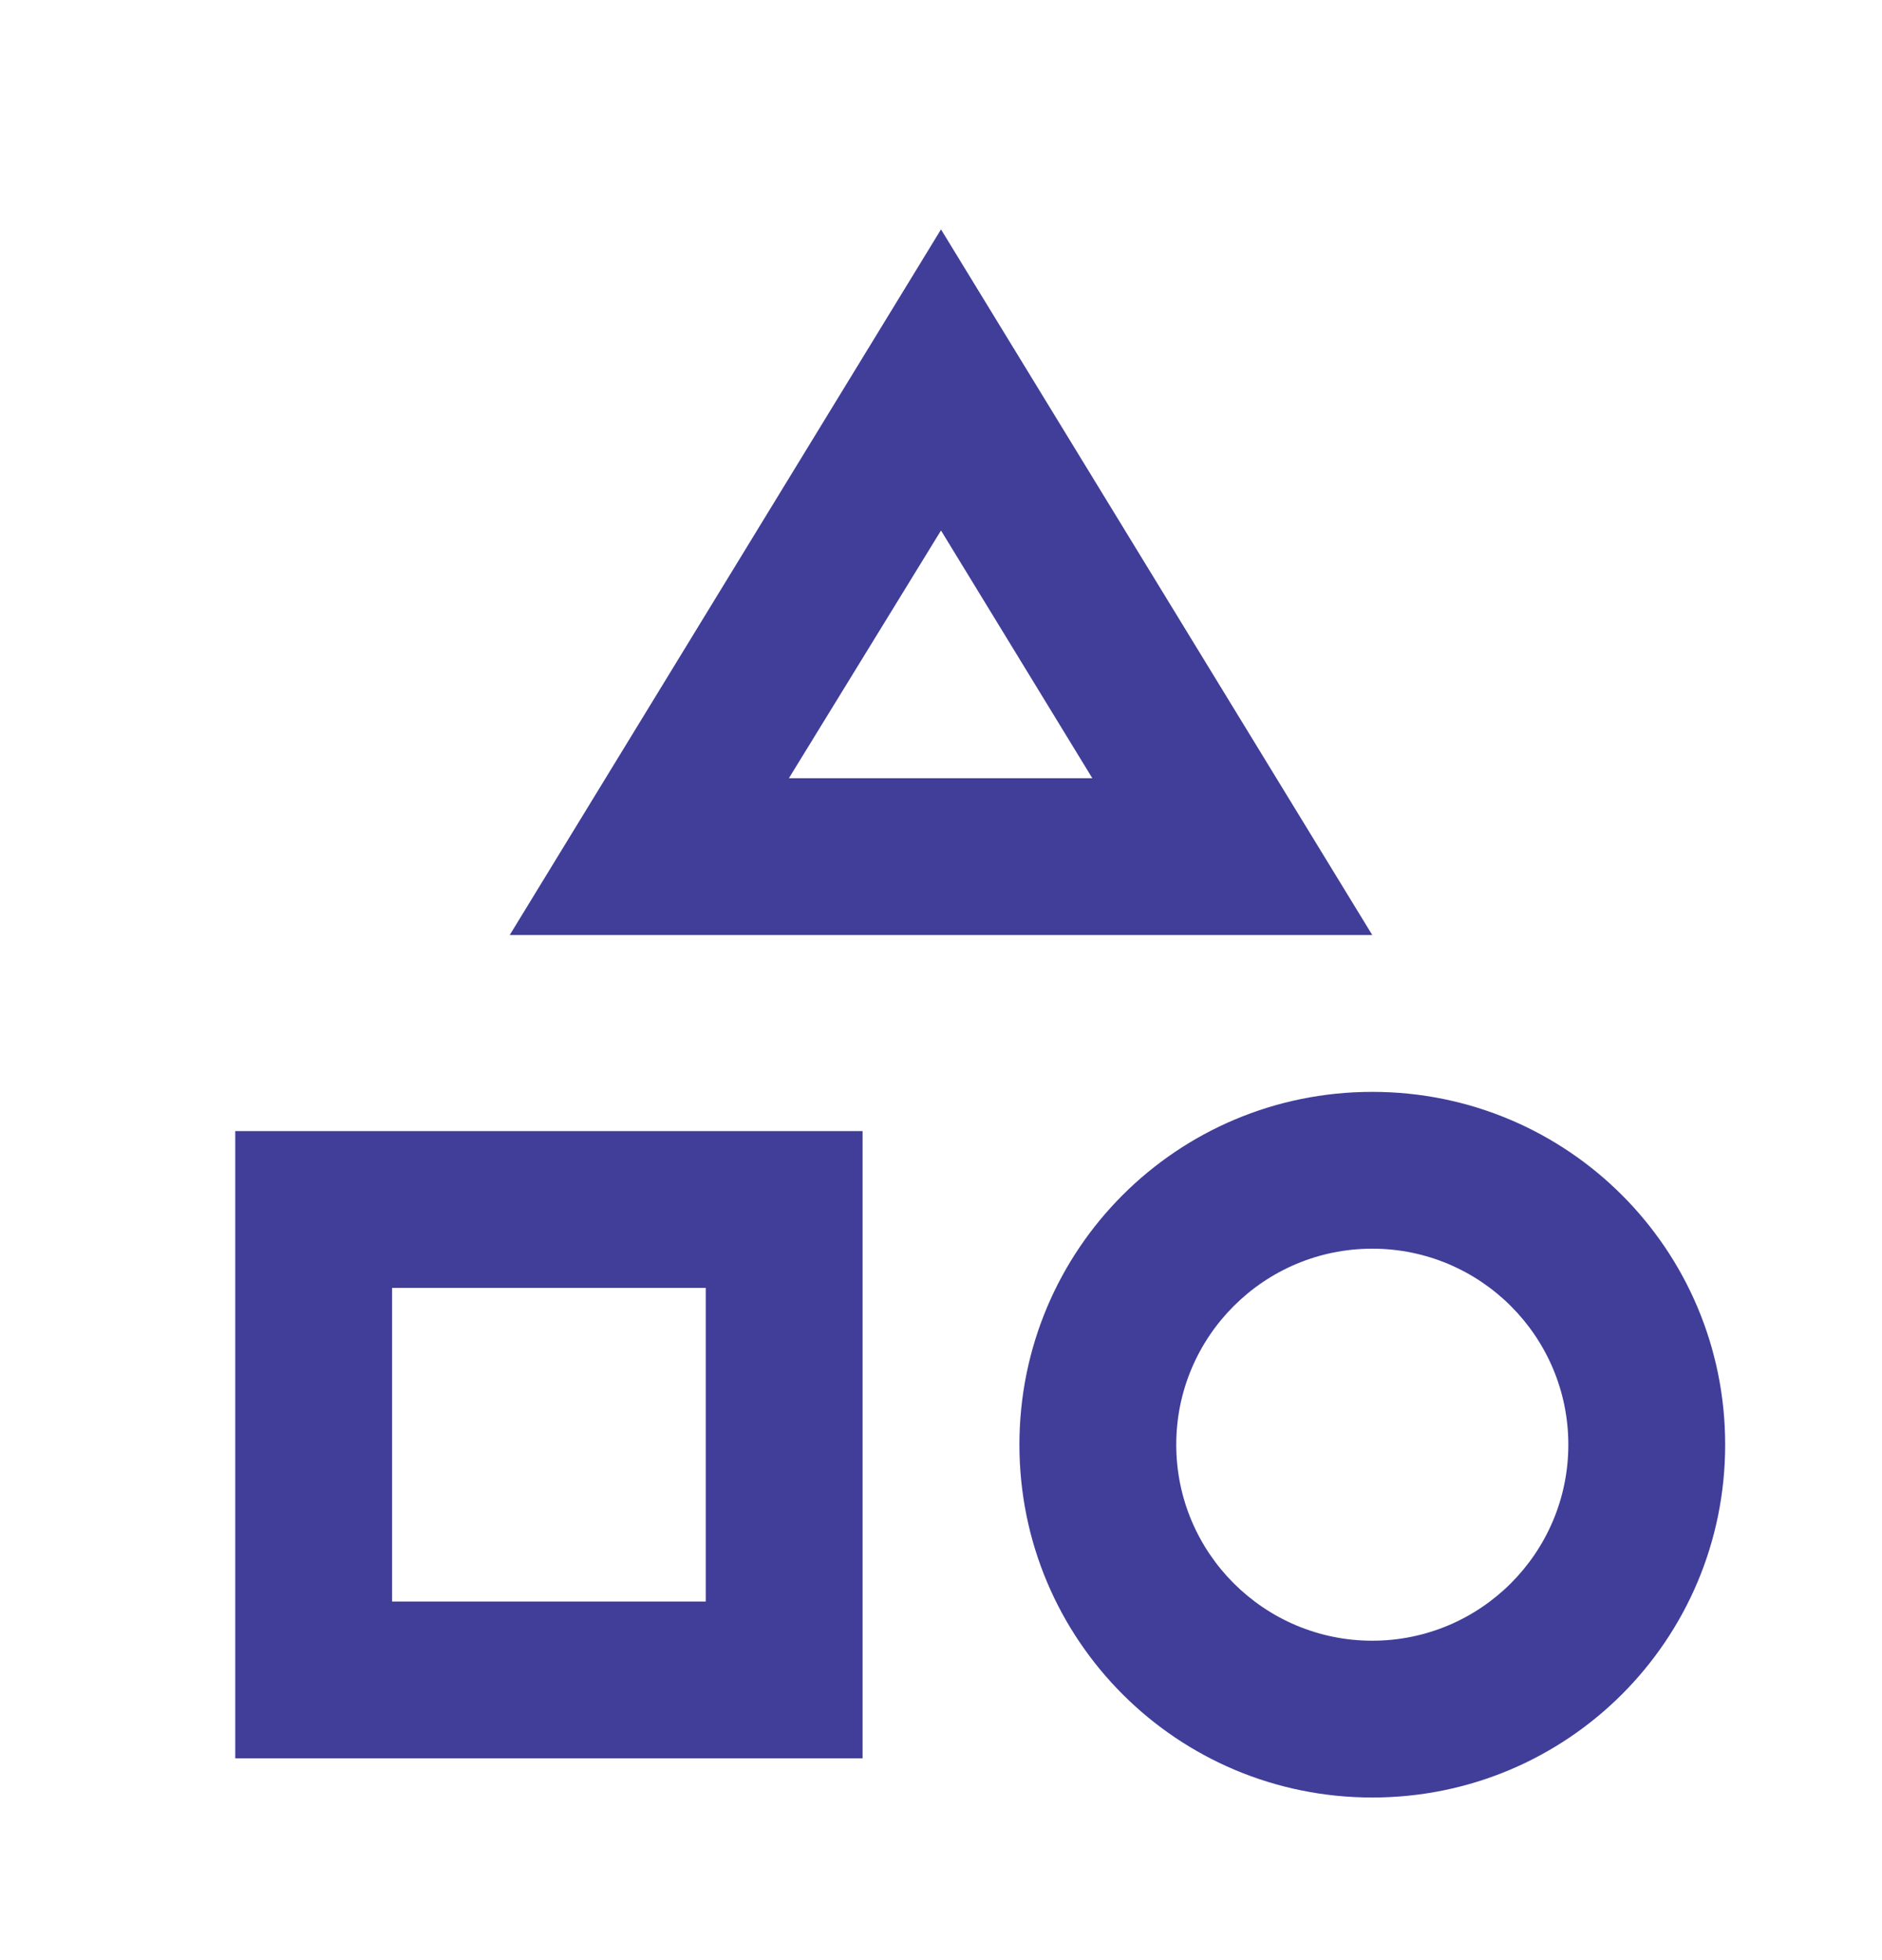 <svg width="24" height="25" viewBox="0 0 24 25" fill="none" xmlns="http://www.w3.org/2000/svg">
<path d="M12 2.926L6.5 11.926H17.5L12 2.926ZM12 6.766L13.93 9.926H10.06L12 6.766ZM17.5 13.926C15.01 13.926 13 15.936 13 18.426C13 20.916 15.01 22.926 17.5 22.926C19.99 22.926 22 20.916 22 18.426C22 15.936 19.99 13.926 17.5 13.926ZM17.5 20.926C16.12 20.926 15 19.806 15 18.426C15 17.046 16.12 15.926 17.5 15.926C18.88 15.926 20 17.046 20 18.426C20 19.806 18.88 20.926 17.5 20.926ZM3 22.426H11V14.426H3V22.426ZM5 16.426H9V20.426H5V16.426Z" fill="#403E99"/>
</svg>
